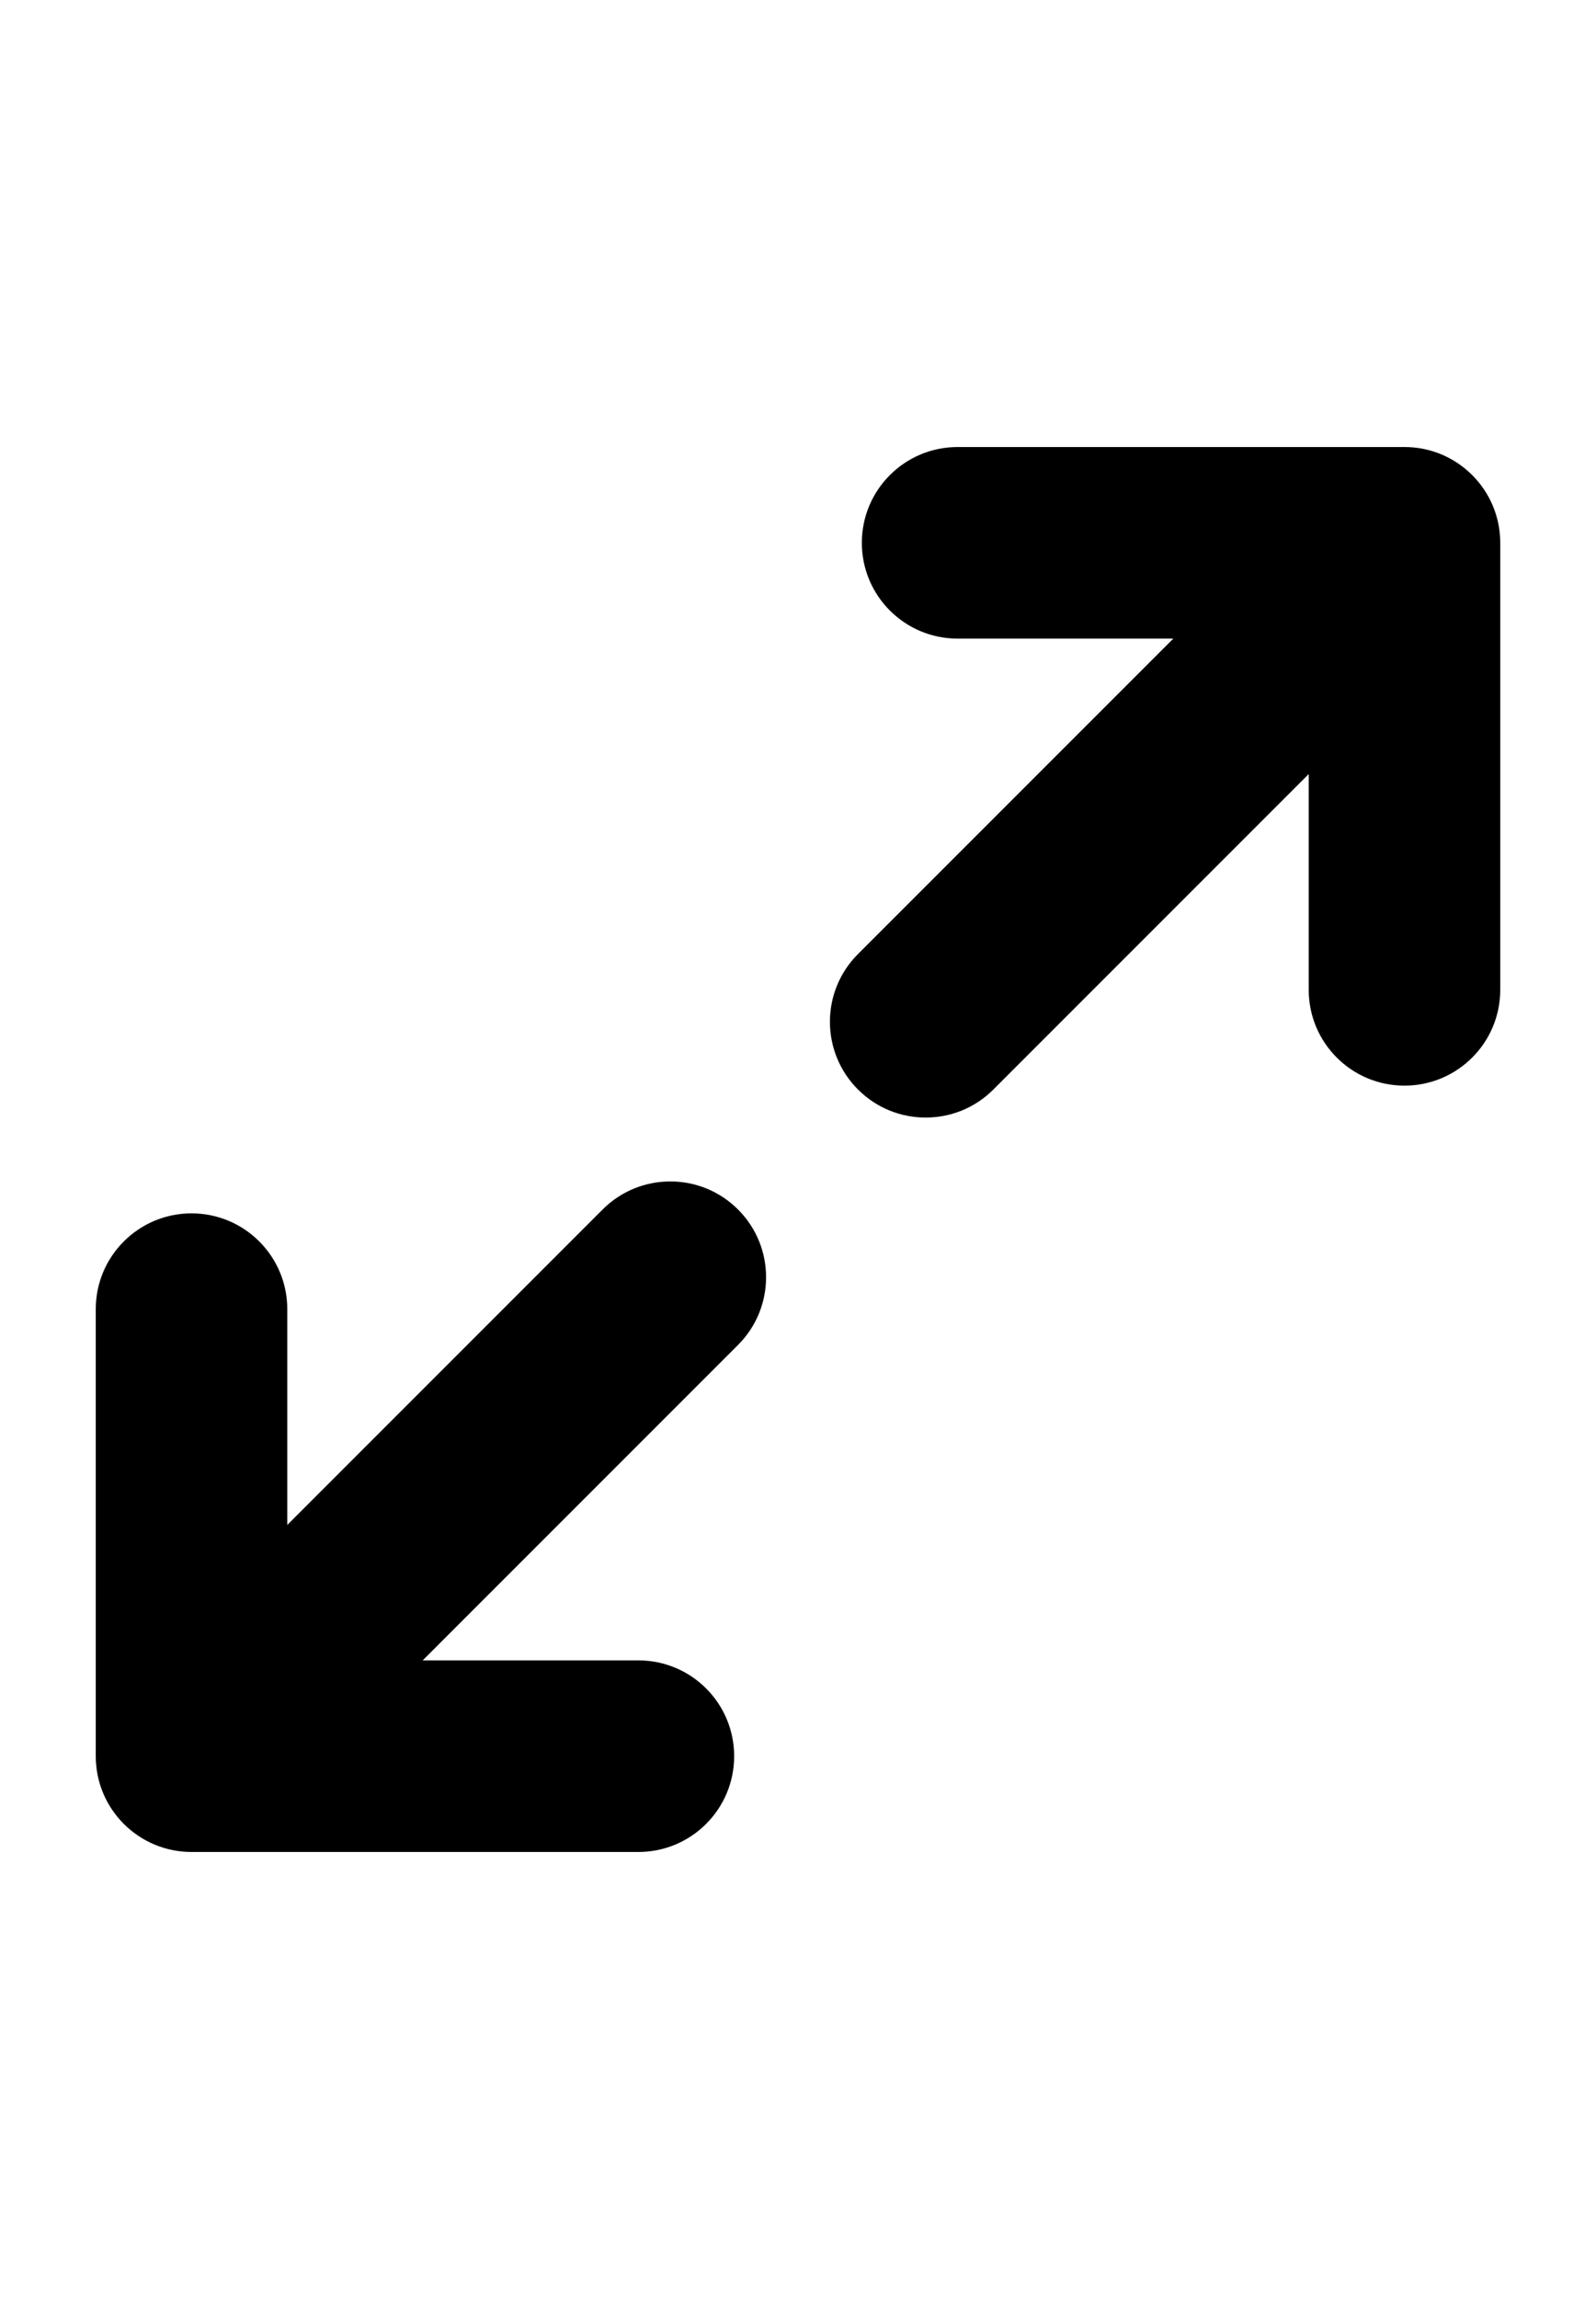 <?xml version="1.0" encoding="utf-8"?>
<svg version="1.1" xmlns="http://www.w3.org/2000/svg" xmlns:xlink="http://www.w3.org/1999/xlink" x="0px" y="0px" width="50" height="72" viewBox="0 0 50 72" enable-background="new 0 0 50 72" xml:space="preserve">
<g id="bounds"><rect opacity="0" width="50" height="72"/></g>
<g id="icon">
<path d="M44,14H30c-1.657,0-3,1.343-3,3s1.343,3,3,3h6.758l-9.879,9.879c-1.172,1.171-1.172,3.071,0,4.242C27.464,34.707,28.232,35,29,35s1.536-0.293,2.121-0.879L41,24.242V31c0,1.657,1.343,3,3,3s3-1.343,3-3V17C47,15.343,45.657,14,44,14z"/>
<path d="M18.879,37.879L9,47.758V41c0-1.657-1.343-3-3-3s-3,1.343-3,3v14c0,1.657,1.343,3,3,3h14c1.657,0,3-1.343,3-3s-1.343-3-3-3h-6.758l9.879-9.879c1.172-1.171,1.172-3.071,0-4.242C21.95,36.707,20.05,36.707,18.879,37.879z"/>
</g>
</svg>
